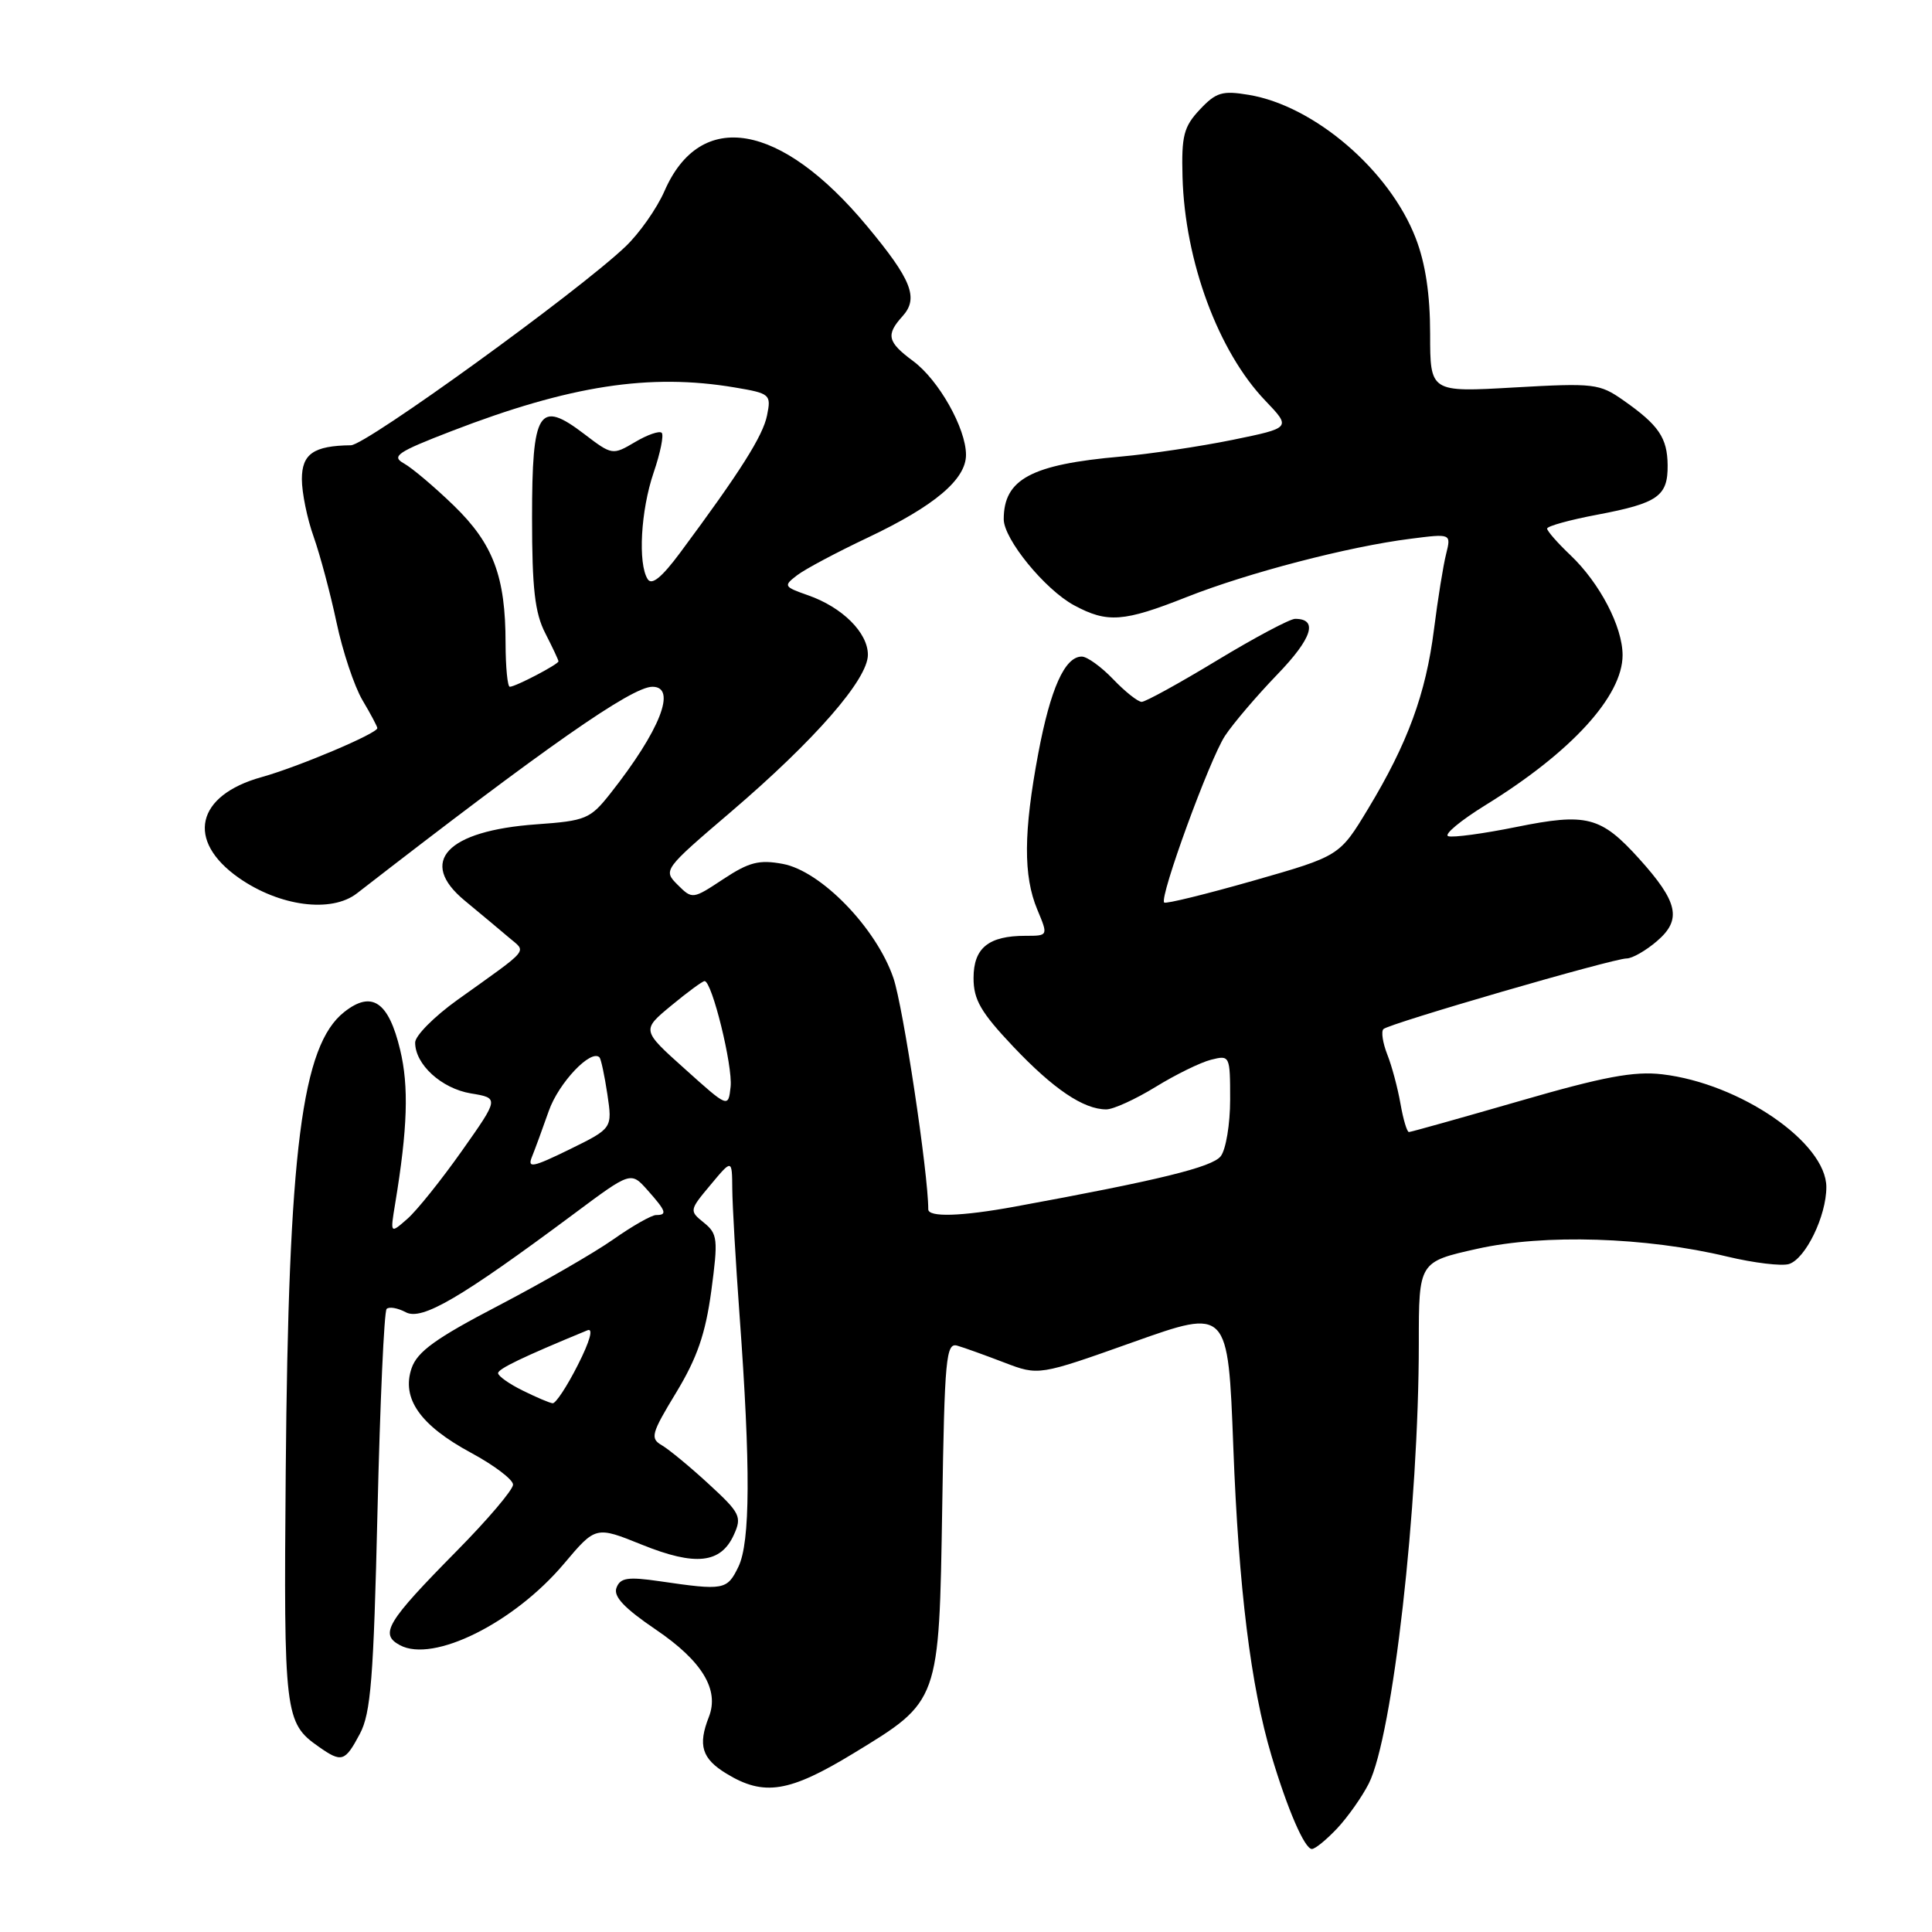<?xml version="1.0" encoding="UTF-8" standalone="no"?>
<!DOCTYPE svg PUBLIC "-//W3C//DTD SVG 1.1//EN" "http://www.w3.org/Graphics/SVG/1.1/DTD/svg11.dtd" >
<svg xmlns="http://www.w3.org/2000/svg" xmlns:xlink="http://www.w3.org/1999/xlink" version="1.1" viewBox="0 0 256 256">
 <g >
 <path fill="currentColor"
d=" M 177.20 242.25 C 178.61 240.74 180.49 238.07 181.37 236.33 C 184.54 230.05 188.00 199.55 188.00 177.96 C 188.00 167.20 188.00 167.20 195.75 165.47 C 204.62 163.49 218.08 163.91 228.89 166.51 C 232.41 167.35 236.08 167.79 237.05 167.49 C 239.25 166.79 242.00 161.13 242.00 157.30 C 242.00 151.41 230.58 143.56 220.25 142.35 C 216.52 141.91 212.46 142.67 201.33 145.90 C 193.53 148.15 186.95 150.00 186.69 150.00 C 186.43 150.00 185.93 148.31 185.57 146.25 C 185.21 144.19 184.43 141.25 183.82 139.72 C 183.22 138.19 182.99 136.68 183.31 136.36 C 184.04 135.63 213.74 127.00 215.54 127.00 C 216.28 127.00 218.10 125.96 219.57 124.69 C 222.88 121.85 222.37 119.52 217.19 113.78 C 212.12 108.17 210.24 107.69 200.92 109.58 C 196.58 110.46 192.52 111.01 191.90 110.80 C 191.28 110.59 193.52 108.73 196.87 106.66 C 208.23 99.65 215.00 92.23 215.00 86.81 C 215.00 83.05 211.98 77.26 208.09 73.56 C 206.39 71.95 205.00 70.36 205.00 70.04 C 205.00 69.72 208.01 68.88 211.70 68.19 C 219.70 66.67 221.01 65.74 220.97 61.63 C 220.93 58.01 219.79 56.33 215.14 53.07 C 211.94 50.82 211.25 50.74 200.64 51.34 C 189.50 51.98 189.50 51.98 189.50 44.24 C 189.50 39.02 188.88 34.89 187.59 31.56 C 184.13 22.57 174.15 14.01 165.47 12.57 C 161.96 11.98 161.13 12.23 158.98 14.52 C 156.85 16.79 156.54 17.99 156.69 23.44 C 157.00 34.63 161.43 46.59 167.66 53.09 C 171.10 56.69 171.10 56.69 163.30 58.29 C 159.01 59.16 152.35 60.16 148.50 60.50 C 136.64 61.54 133.00 63.49 133.00 68.80 C 133.00 71.44 138.47 78.13 142.33 80.21 C 146.73 82.58 148.88 82.42 157.22 79.12 C 165.35 75.90 178.71 72.42 186.90 71.39 C 192.29 70.70 192.29 70.70 191.62 73.40 C 191.24 74.88 190.52 79.38 190.01 83.40 C 188.93 91.95 186.52 98.50 181.28 107.17 C 177.50 113.43 177.50 113.43 166.06 116.70 C 159.78 118.49 154.46 119.80 154.26 119.59 C 153.59 118.92 160.29 100.58 162.32 97.50 C 163.41 95.85 166.54 92.18 169.27 89.35 C 173.88 84.57 174.70 82.00 171.61 82.00 C 170.92 82.00 166.26 84.48 161.27 87.50 C 156.27 90.53 151.78 93.00 151.28 93.00 C 150.78 93.00 149.08 91.65 147.50 90.00 C 145.92 88.35 144.05 87.00 143.34 87.00 C 141.09 87.00 139.19 91.24 137.57 99.86 C 135.62 110.26 135.58 116.06 137.45 120.53 C 138.90 124.00 138.90 124.00 135.88 124.00 C 130.98 124.00 129.00 125.61 129.00 129.60 C 129.00 132.47 129.96 134.13 134.24 138.66 C 139.58 144.30 143.57 147.00 146.59 147.00 C 147.52 147.00 150.45 145.66 153.11 144.03 C 155.77 142.39 159.08 140.77 160.47 140.42 C 162.96 139.79 163.00 139.87 163.00 145.70 C 163.00 148.95 162.44 152.33 161.75 153.21 C 160.61 154.66 153.54 156.39 134.44 159.89 C 127.39 161.18 123.00 161.32 123.00 160.24 C 123.00 155.46 119.67 133.35 118.38 129.59 C 116.12 122.97 108.79 115.41 103.72 114.47 C 100.59 113.89 99.26 114.23 95.85 116.48 C 91.78 119.17 91.74 119.18 89.79 117.24 C 87.85 115.30 87.90 115.22 96.87 107.56 C 108.00 98.04 115.00 90.01 115.00 86.76 C 115.00 83.83 111.60 80.45 107.05 78.87 C 103.86 77.75 103.79 77.63 105.60 76.24 C 106.64 75.43 110.88 73.18 115.00 71.23 C 123.82 67.05 128.00 63.53 128.00 60.27 C 128.00 56.76 124.38 50.34 120.99 47.84 C 117.58 45.31 117.36 44.37 119.59 41.90 C 121.76 39.50 120.81 37.07 114.86 29.93 C 103.44 16.21 92.82 14.38 88.05 25.31 C 87.04 27.62 84.71 30.94 82.86 32.69 C 76.55 38.69 48.50 58.98 46.50 59.00 C 41.56 59.06 40.00 60.14 40.00 63.49 C 40.00 65.28 40.70 68.72 41.56 71.12 C 42.41 73.53 43.78 78.64 44.59 82.47 C 45.40 86.31 46.95 90.95 48.03 92.78 C 49.12 94.61 50.00 96.28 50.00 96.48 C 50.00 97.19 39.48 101.63 34.67 102.97 C 25.97 105.38 24.60 111.38 31.64 116.32 C 37.04 120.10 43.91 121.01 47.30 118.37 C 72.36 98.93 83.71 91.00 86.45 91.00 C 89.74 91.00 87.46 96.79 80.90 105.11 C 78.21 108.52 77.65 108.76 71.06 109.23 C 59.19 110.08 55.34 114.18 61.57 119.33 C 63.68 121.07 66.33 123.29 67.46 124.25 C 69.78 126.24 70.40 125.49 60.60 132.50 C 57.53 134.70 55.01 137.24 55.01 138.14 C 55.00 141.04 58.50 144.23 62.38 144.88 C 66.14 145.50 66.14 145.50 61.20 152.50 C 58.48 156.35 55.24 160.40 53.98 161.50 C 51.70 163.50 51.70 163.50 52.36 159.50 C 54.01 149.52 54.19 143.95 53.02 139.10 C 51.49 132.72 49.27 131.21 45.62 134.09 C 39.98 138.52 38.22 152.36 37.86 195.00 C 37.59 227.18 37.72 228.29 42.23 231.45 C 45.28 233.59 45.71 233.46 47.68 229.75 C 49.14 227.01 49.50 222.41 50.02 200.27 C 50.36 185.84 50.90 173.76 51.23 173.44 C 51.56 173.11 52.70 173.31 53.77 173.88 C 55.90 175.02 61.04 172.01 76.05 160.84 C 83.59 155.22 83.59 155.22 85.80 157.70 C 88.28 160.49 88.46 161.00 86.93 161.00 C 86.34 161.00 83.77 162.46 81.23 164.25 C 78.68 166.04 71.85 169.97 66.05 173.00 C 57.74 177.33 55.30 179.09 54.54 181.29 C 53.17 185.30 55.67 188.86 62.41 192.50 C 65.47 194.15 67.98 196.05 67.98 196.72 C 67.99 197.39 64.63 201.35 60.50 205.53 C 51.22 214.94 50.26 216.53 53.00 218.00 C 57.42 220.37 68.11 215.05 74.73 207.20 C 78.94 202.21 78.94 202.21 85.08 204.69 C 92.15 207.54 95.51 207.18 97.24 203.37 C 98.33 200.98 98.09 200.48 93.91 196.64 C 91.44 194.36 88.63 192.05 87.69 191.50 C 86.12 190.59 86.30 189.95 89.61 184.50 C 92.38 179.92 93.48 176.73 94.25 171.06 C 95.17 164.18 95.09 163.49 93.27 162.01 C 91.32 160.44 91.33 160.37 94.15 157.00 C 97.00 153.58 97.00 153.58 97.03 157.54 C 97.05 159.72 97.48 167.22 97.99 174.21 C 99.47 194.43 99.42 204.35 97.84 207.61 C 96.34 210.69 95.94 210.77 87.40 209.52 C 83.20 208.91 82.19 209.06 81.69 210.38 C 81.24 211.53 82.70 213.08 86.93 215.95 C 93.04 220.10 95.34 223.90 93.93 227.50 C 92.45 231.26 93.00 233.03 96.25 235.01 C 101.23 238.05 104.57 237.51 113.10 232.32 C 124.52 225.36 124.43 225.62 124.85 199.66 C 125.16 179.93 125.36 177.87 126.85 178.31 C 127.76 178.57 130.55 179.58 133.06 180.54 C 137.63 182.29 137.63 182.29 150.17 177.83 C 162.72 173.37 162.72 173.37 163.42 191.74 C 164.13 210.49 165.74 223.46 168.48 232.65 C 170.60 239.75 172.87 245.00 173.83 245.00 C 174.27 245.00 175.78 243.76 177.20 242.25 Z  M 69.25 184.25 C 67.46 183.37 66.00 182.33 66.00 181.95 C 66.00 181.38 69.28 179.80 77.84 176.27 C 78.66 175.93 78.18 177.69 76.57 180.86 C 75.14 183.69 73.64 185.97 73.23 185.94 C 72.83 185.90 71.04 185.14 69.25 184.25 Z  M 70.48 153.30 C 70.88 152.31 71.89 149.57 72.72 147.20 C 74.02 143.49 78.31 138.96 79.44 140.11 C 79.64 140.33 80.11 142.53 80.48 145.00 C 81.15 149.51 81.15 149.51 75.45 152.31 C 70.60 154.68 69.86 154.83 70.48 153.30 Z  M 90.76 141.65 C 85.01 136.50 85.01 136.50 88.94 133.25 C 91.10 131.46 93.09 130.00 93.36 130.00 C 94.34 130.00 97.11 141.25 96.81 144.00 C 96.50 146.81 96.50 146.81 90.76 141.65 Z  M 66.99 85.25 C 66.99 76.39 65.36 72.07 60.14 67.00 C 57.59 64.53 54.61 62.01 53.53 61.41 C 51.81 60.46 52.61 59.91 59.84 57.12 C 75.52 51.07 86.10 49.44 97.36 51.34 C 102.05 52.13 102.20 52.26 101.64 55.03 C 101.10 57.75 98.10 62.49 90.12 73.24 C 87.69 76.51 86.36 77.60 85.82 76.74 C 84.51 74.68 84.90 67.64 86.61 62.62 C 87.50 60.02 87.98 57.65 87.68 57.35 C 87.38 57.05 85.79 57.60 84.14 58.58 C 81.18 60.33 81.10 60.32 77.43 57.52 C 71.39 52.91 70.50 54.34 70.50 68.61 C 70.50 77.97 70.87 81.22 72.25 83.90 C 73.21 85.78 74.00 87.45 74.00 87.63 C 74.00 88.02 68.31 91.00 67.55 91.00 C 67.25 91.00 67.00 88.41 66.99 85.25 Z "/>
</g>
</svg>